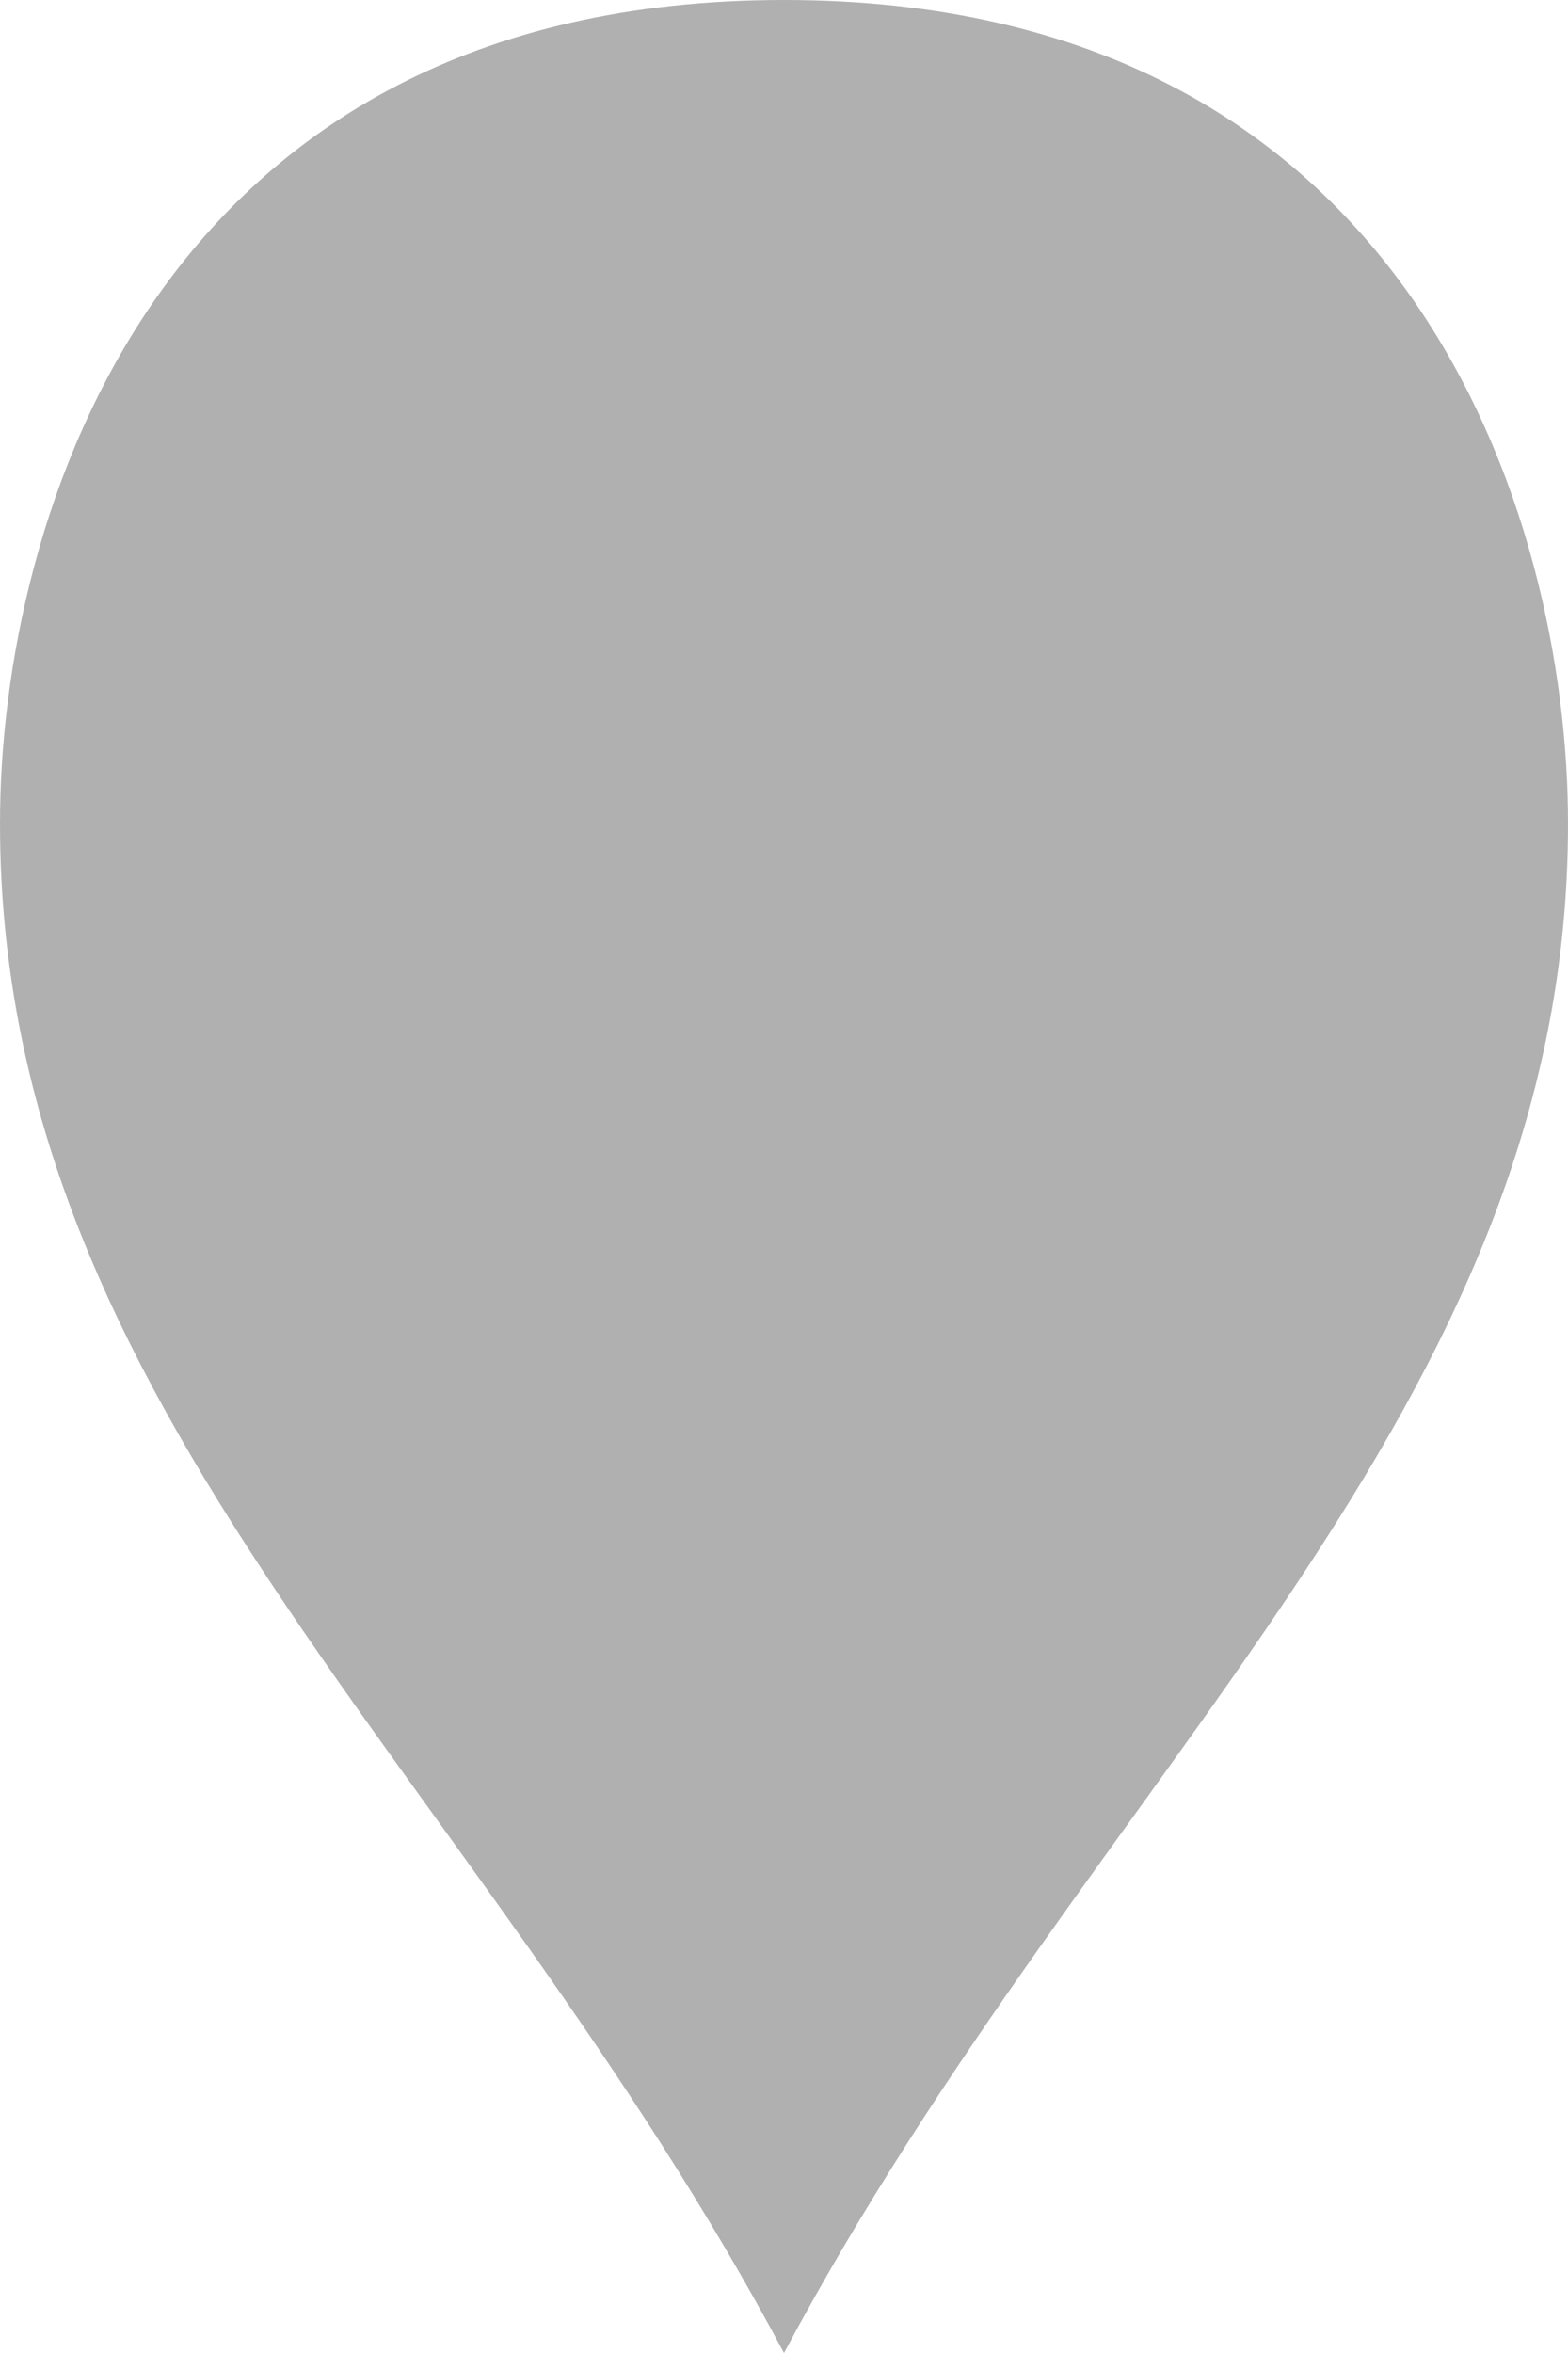 ﻿<?xml version="1.0" encoding="utf-8"?>
<svg version="1.1" xmlns:xlink="http://www.w3.org/1999/xlink" width="20px" height="30px" xmlns="http://www.w3.org/2000/svg">
  <g transform="matrix(1 0 0 1 -398 -411 )">
    <path d="M 408 439.956  C 404.2 432.857  398.5 428.598  398.5 421.5  C 398.5 417.786  400.4 411.5  408 411.5  C 415.6 411.5  417.5 417.786  417.5 421.5  C 417.5 428.598  411.8 432.857  408 439.956  Z " fill-rule="nonzero" fill="#b0b0b0" stroke="none" />
    <path d="M 408 441  C 404 433.5  398 429  398 421.5  C 398 417.6  400 411  408 411  C 416 411  418 417.6  418 421.5  C 418 429  412 433.5  408 441  Z M 408 438.911  C 411.6 432.215  417 428.197  417 421.5  C 417 417.971  415.2 412  408 412  C 400.8 412  399 417.971  399 421.5  C 399 428.197  404.4 432.215  408 438.911  Z " fill-rule="nonzero" fill="#b0b0b0" stroke="none" />
  </g>
</svg>